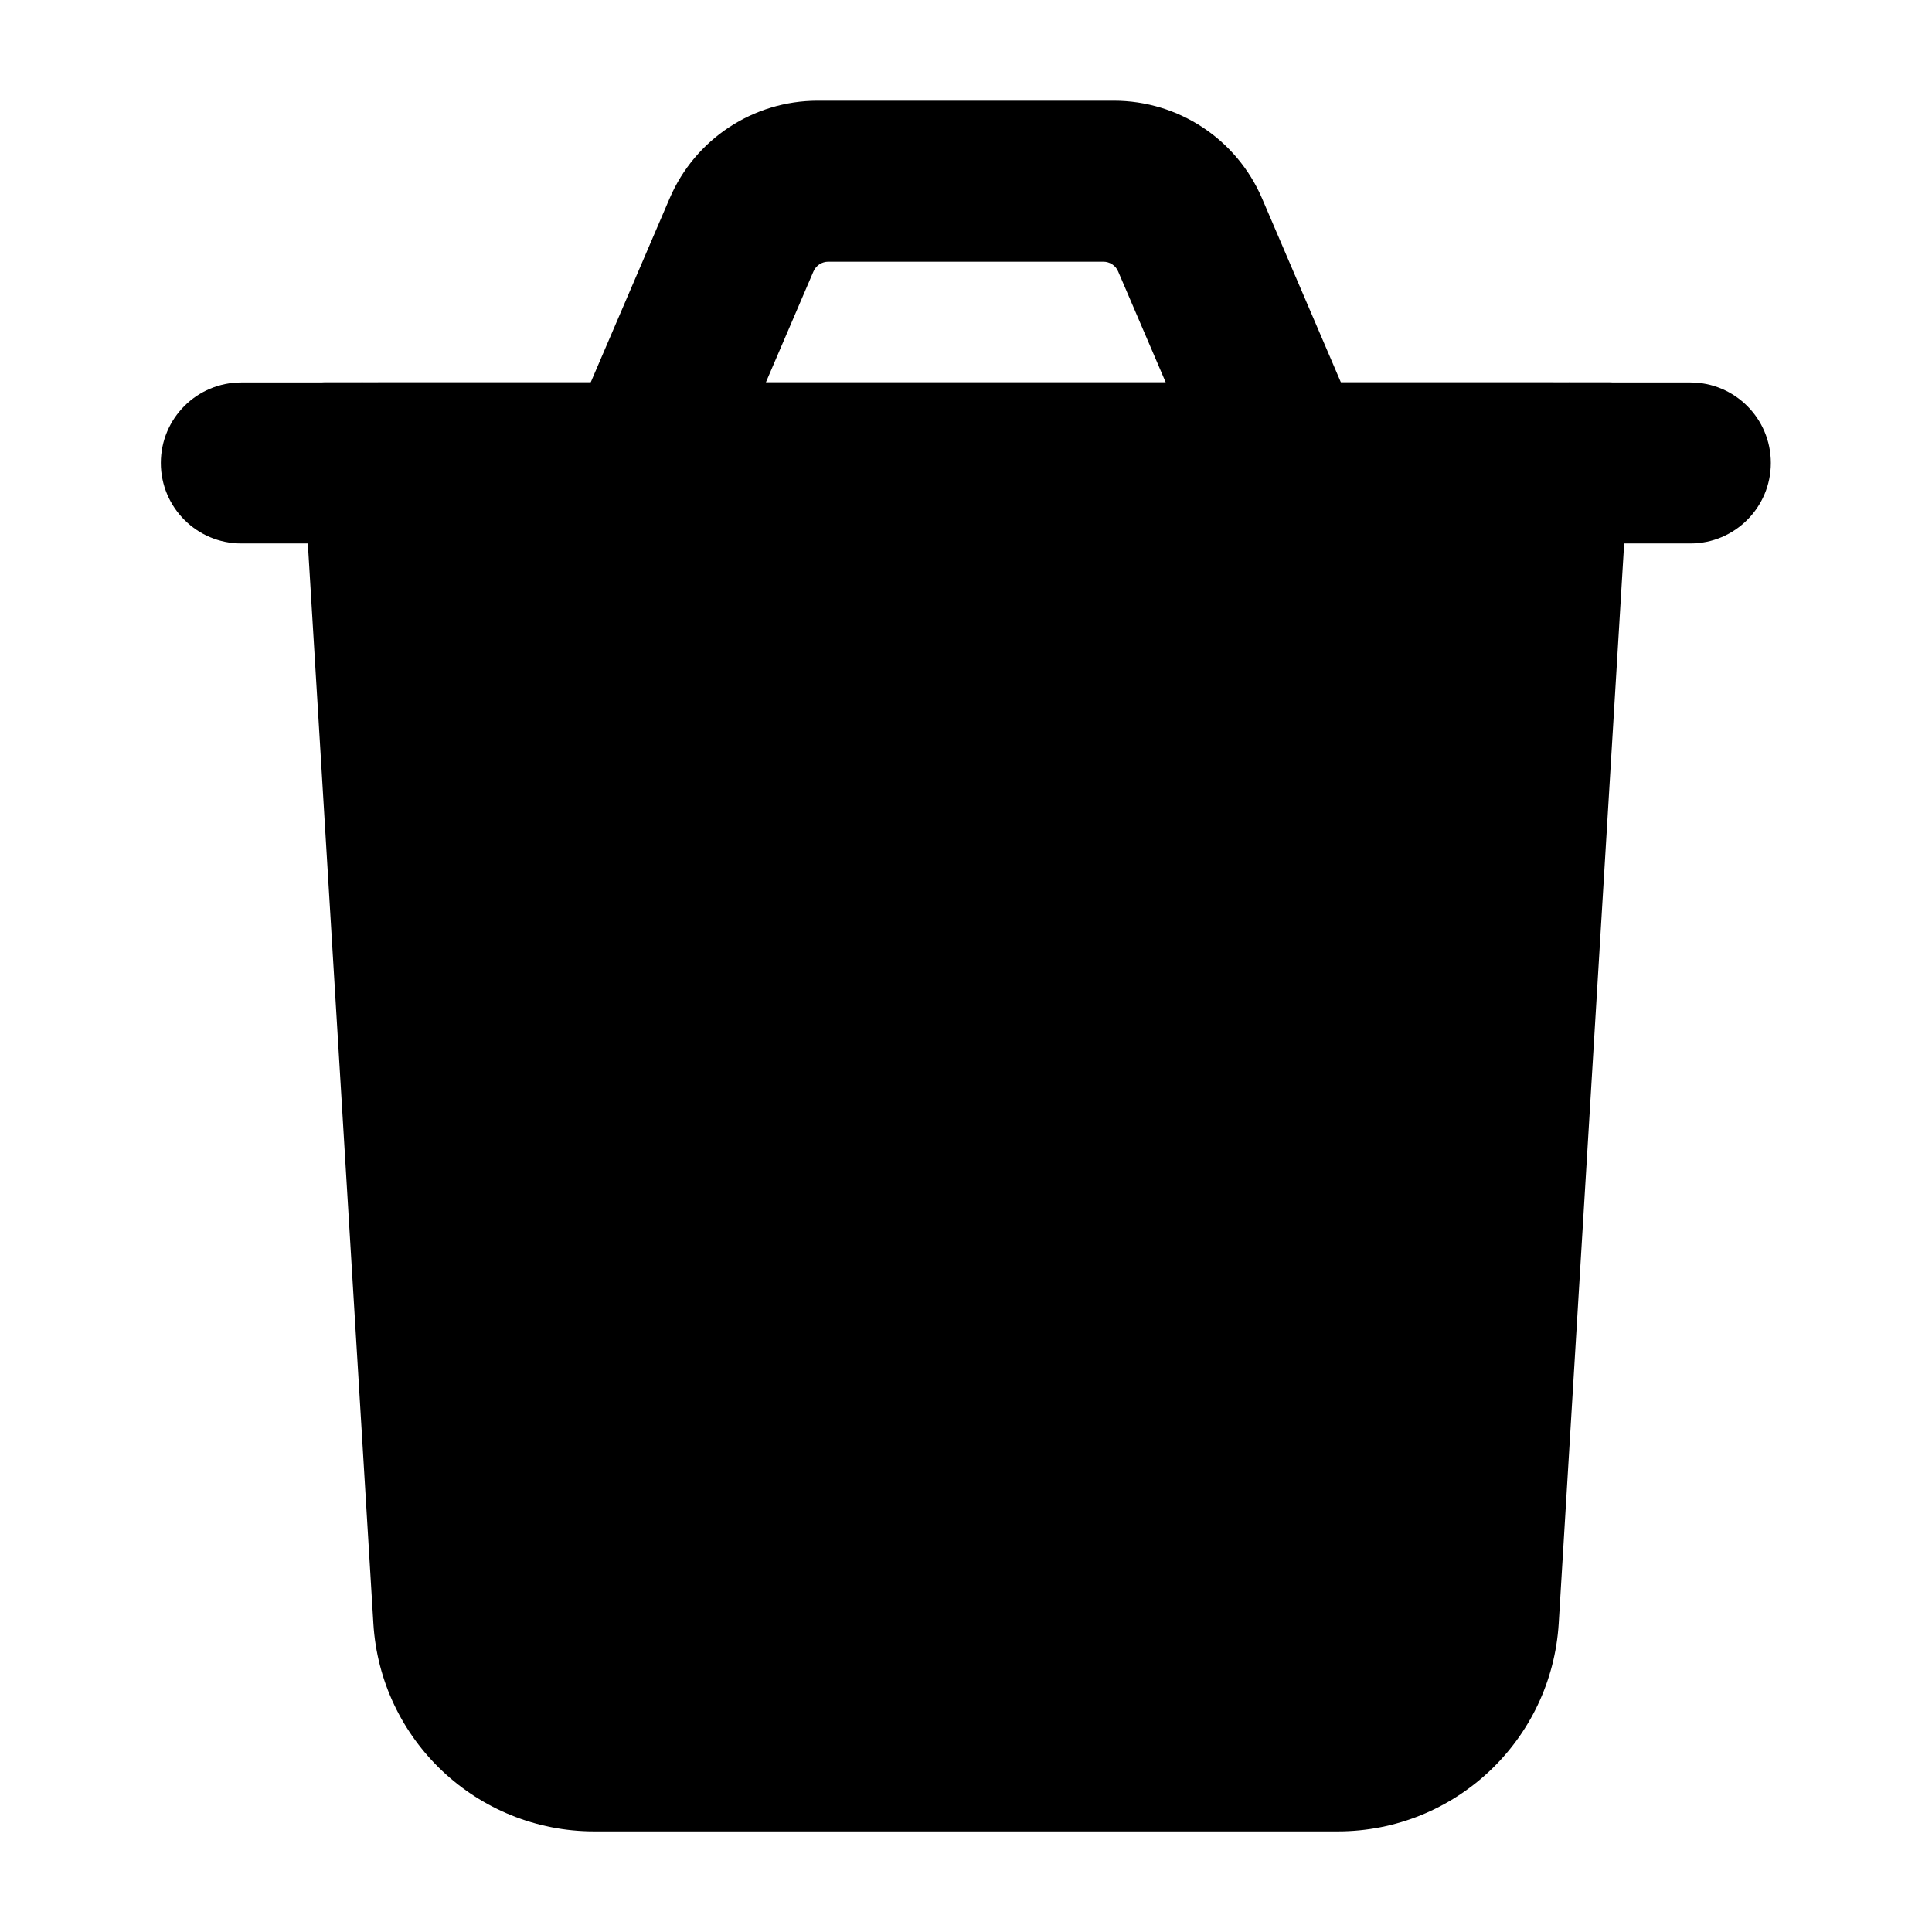 <svg width="24" height="24" viewBox="0 0 24 24" xmlns="http://www.w3.org/2000/svg">
    <path d="M3.824 6.751L4.638 20.166C4.725 21.618 5.928 22.75 7.382 22.75H16.618C18.072 22.75 19.274 21.618 19.363 20.166L20.176 6.751L20.294 5.071C20.306 4.897 20.169 4.75 19.994 4.75H4.034C3.862 4.75 3.725 4.894 3.734 5.066L3.824 6.751Z"/>
    <path fill-rule="evenodd" clip-rule="evenodd" d="M8.319 2.463C8.634 1.728 9.357 1.251 10.157 1.251H13.838C14.638 1.251 15.361 1.728 15.677 2.463L16.657 4.75H19.224C19.29 4.75 19.352 4.75 19.41 4.751H19.464C19.486 4.75 19.508 4.75 19.53 4.751H20.998C21.55 4.751 21.998 5.198 21.998 5.751C21.998 6.303 21.55 6.751 20.998 6.751H2.998C2.445 6.751 1.998 6.303 1.998 5.751C1.998 5.198 2.445 4.751 2.998 4.751H4.465C4.487 4.75 4.51 4.75 4.532 4.751H4.585C4.643 4.75 4.705 4.75 4.771 4.75H7.338L8.319 2.463ZM13.89 3.372L14.481 4.75H9.514L10.105 3.372C10.137 3.298 10.209 3.251 10.289 3.251L13.706 3.251C13.786 3.251 13.859 3.298 13.89 3.372Z"/>
</svg>
